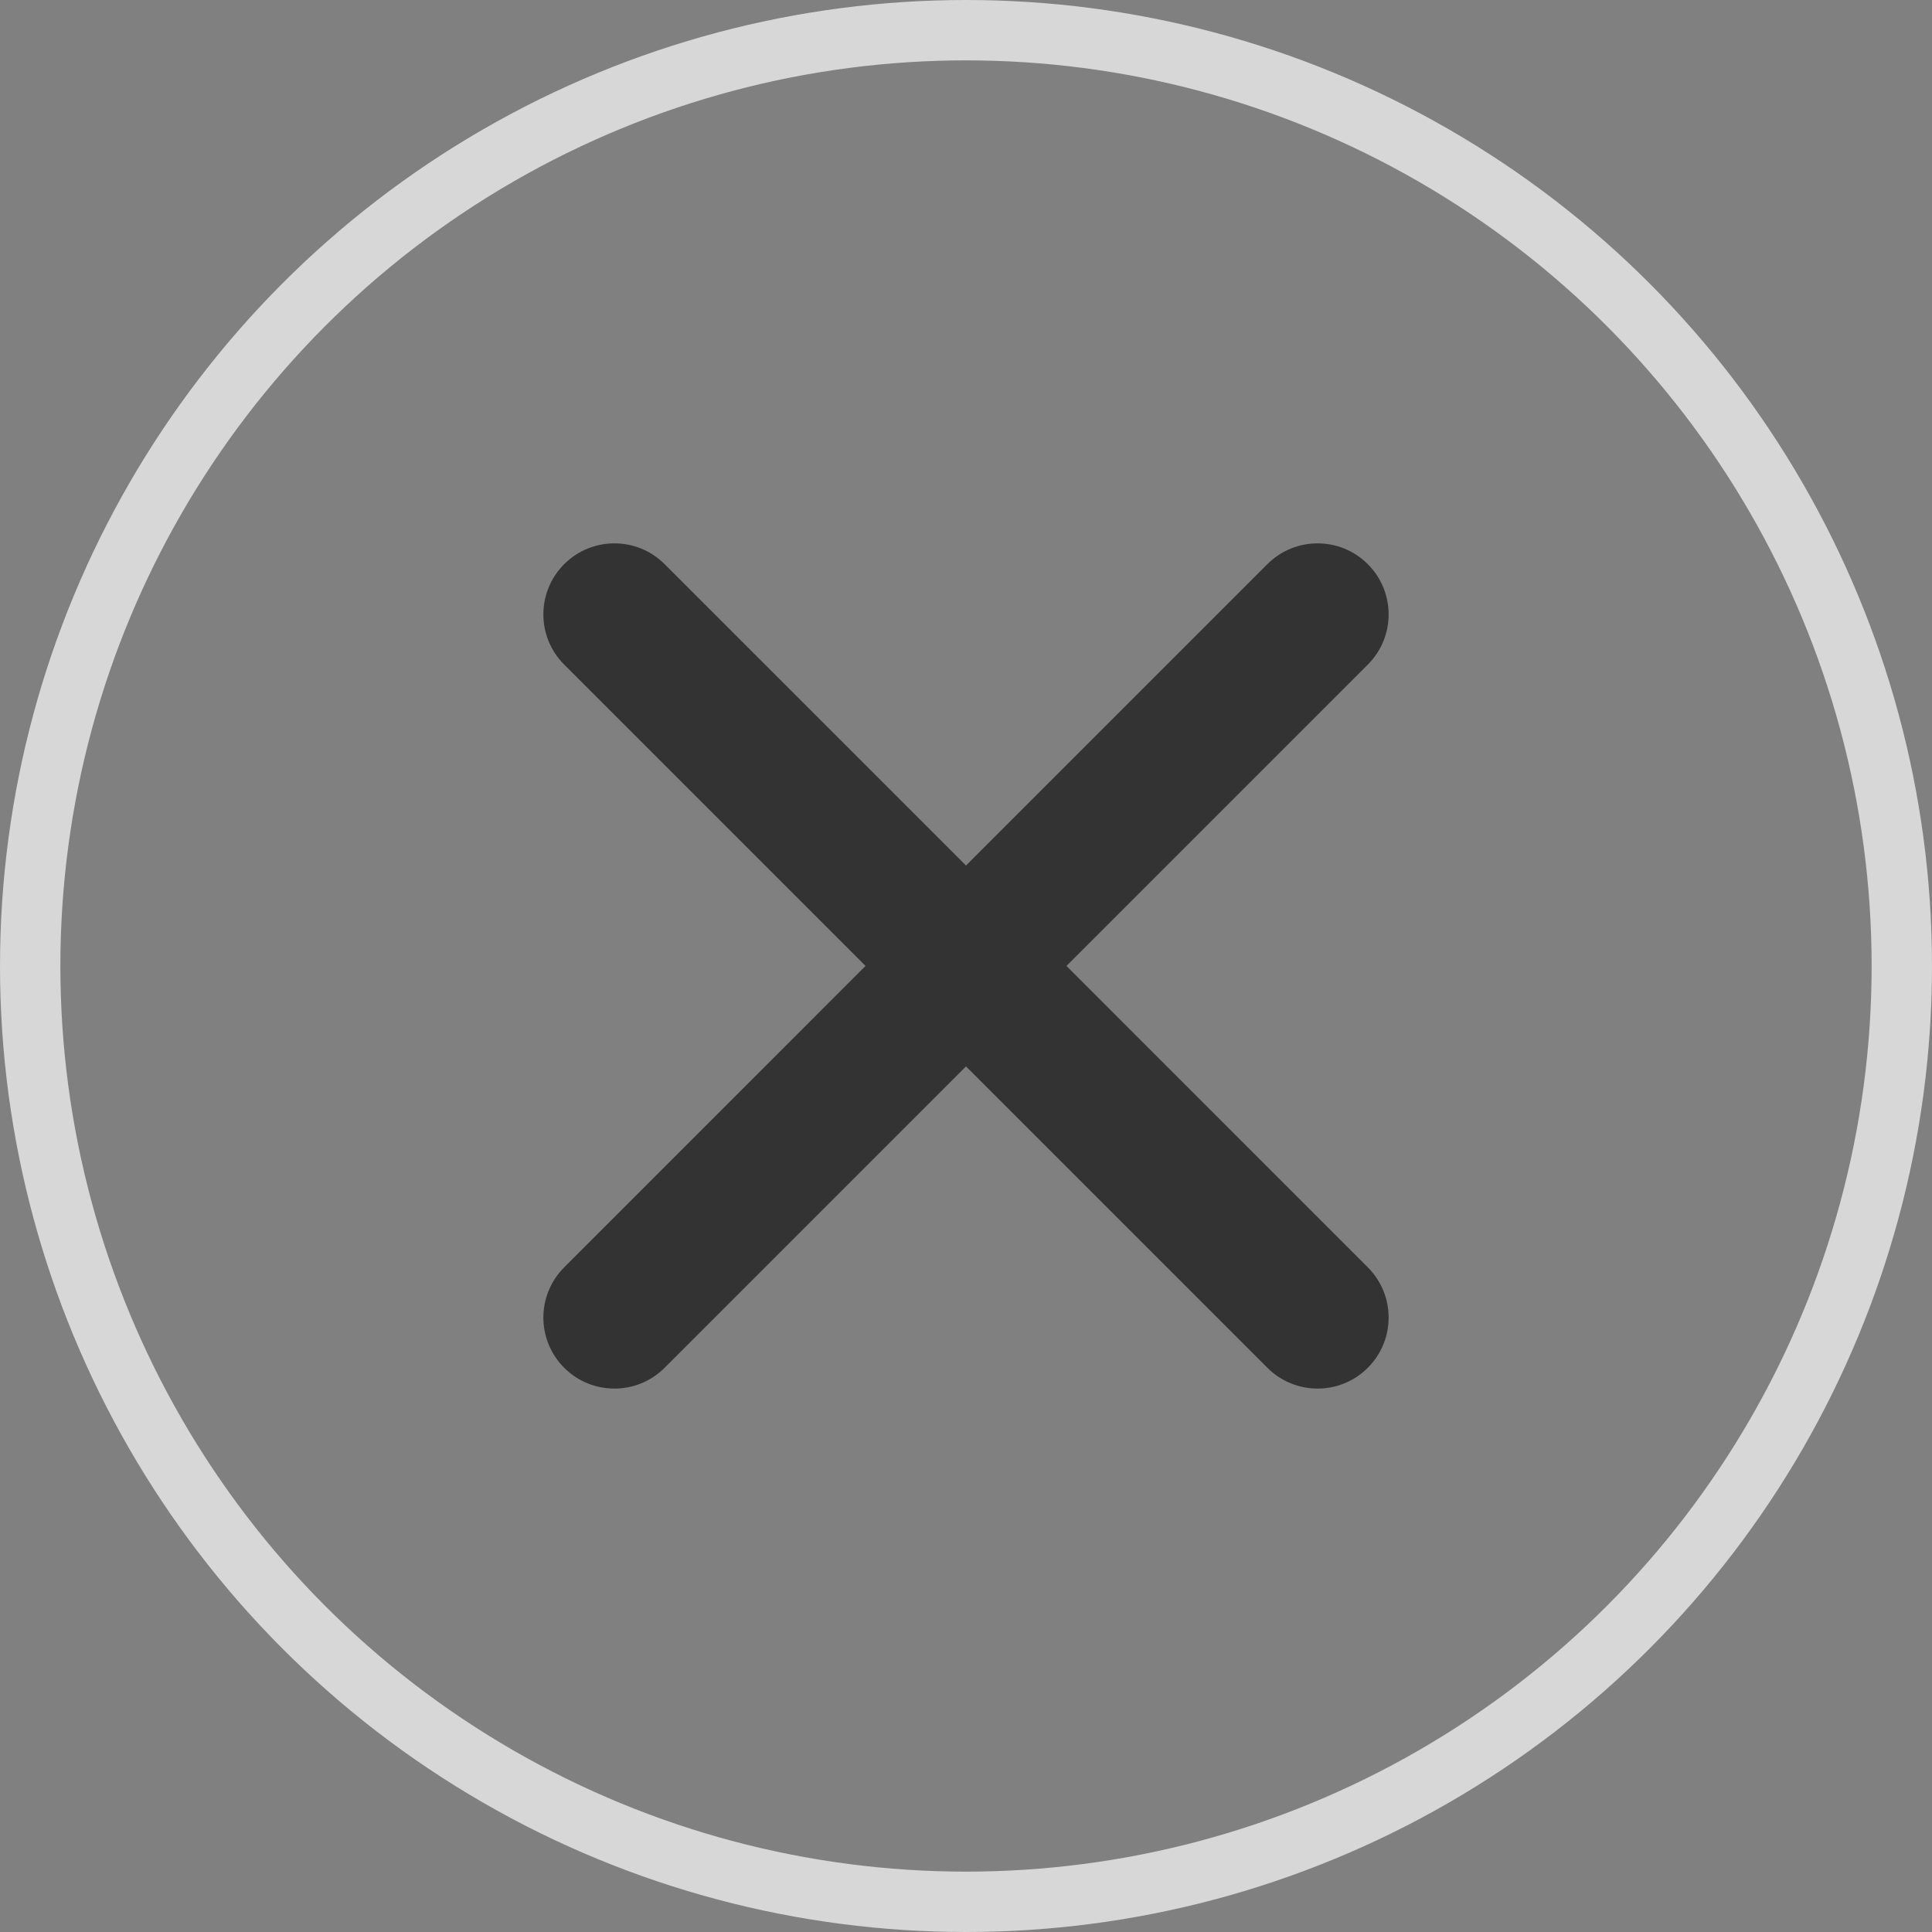 <svg width="32" height="32" viewBox="0 0 32 32" fill="none" xmlns="http://www.w3.org/2000/svg">
<rect x="0" y="0" width="32" height="32" fill="#808080" stroke="none"/>
<circle opacity="0.8" cx="16" cy="16" r="15.5" stroke="#ECECEC"/>
<path fill-rule="evenodd" clip-rule="evenodd" d="M17.664 15.999L22.655 11.008C23.115 10.549 23.115 9.804 22.655 9.344C22.196 8.885 21.451 8.885 20.992 9.344L16 14.336L11.008 9.344C10.549 8.885 9.804 8.885 9.345 9.344C8.885 9.804 8.885 10.549 9.345 11.008L14.336 15.999L9.345 20.991C8.885 21.451 8.885 22.195 9.345 22.655C9.804 23.114 10.549 23.114 11.008 22.655L16 17.663L20.992 22.655C21.451 23.114 22.196 23.114 22.655 22.655C23.115 22.195 23.115 21.451 22.655 20.991L17.664 15.999Z" fill="#333333"/>
</svg>
